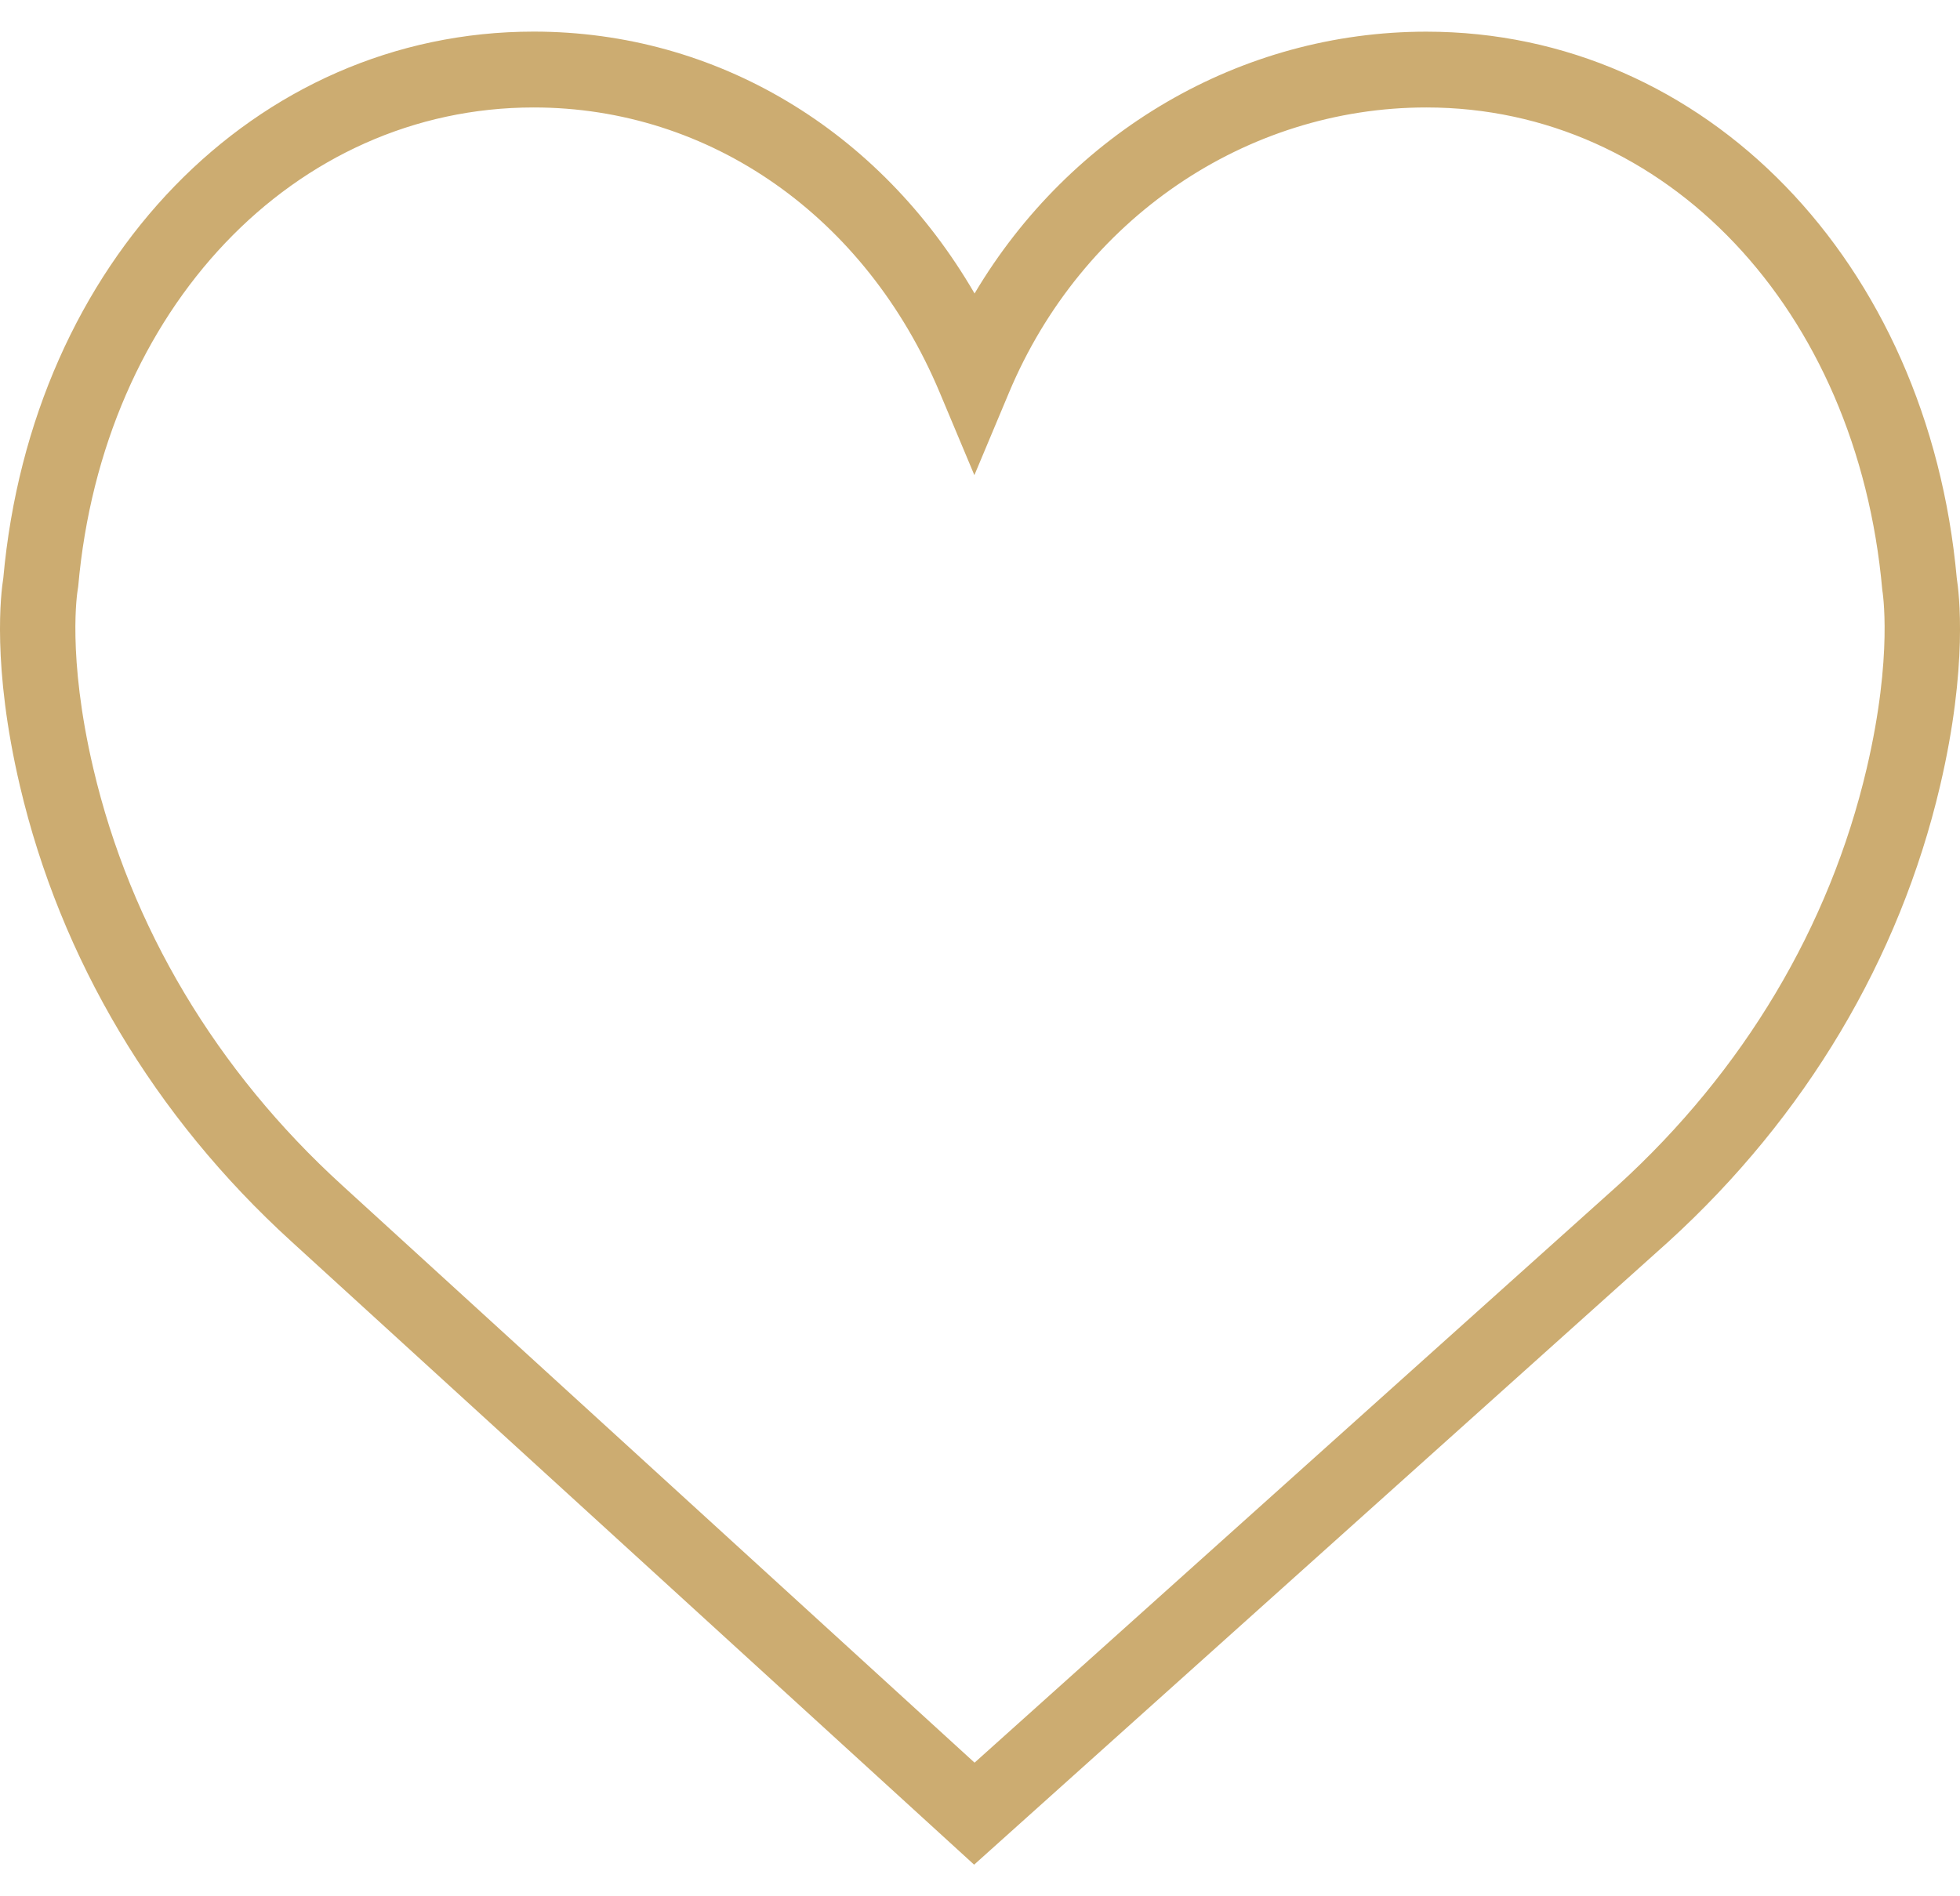 <svg width="31" height="30" viewBox="0 0 31 30" fill="none" xmlns="http://www.w3.org/2000/svg">
<path d="M30.949 9.148C30.496 4.136 26.971 0.501 22.559 0.501C19.62 0.501 16.929 2.092 15.414 4.643C13.914 2.059 11.333 0.5 8.441 0.5C4.03 0.5 0.504 4.136 0.052 9.147C0.016 9.368 -0.131 10.533 0.315 12.433C0.958 15.173 2.442 17.666 4.607 19.639L15.407 29.5L26.393 19.64C28.557 17.666 30.042 15.174 30.685 12.433C31.131 10.534 30.984 9.369 30.949 9.148ZM29.524 12.158C28.937 14.661 27.577 16.941 25.595 18.748L15.414 27.886L5.409 18.75C3.423 16.94 2.063 14.66 1.476 12.158C1.054 10.36 1.227 9.344 1.228 9.338L1.237 9.277C1.624 4.887 4.654 1.7 8.441 1.7C11.235 1.7 13.695 3.427 14.862 6.208L15.411 7.517L15.96 6.208C17.109 3.47 19.699 1.7 22.56 1.7C26.346 1.7 29.376 4.887 29.771 9.335C29.773 9.344 29.946 10.36 29.524 12.158Z" fill="#CCAC71"/>
</svg>

